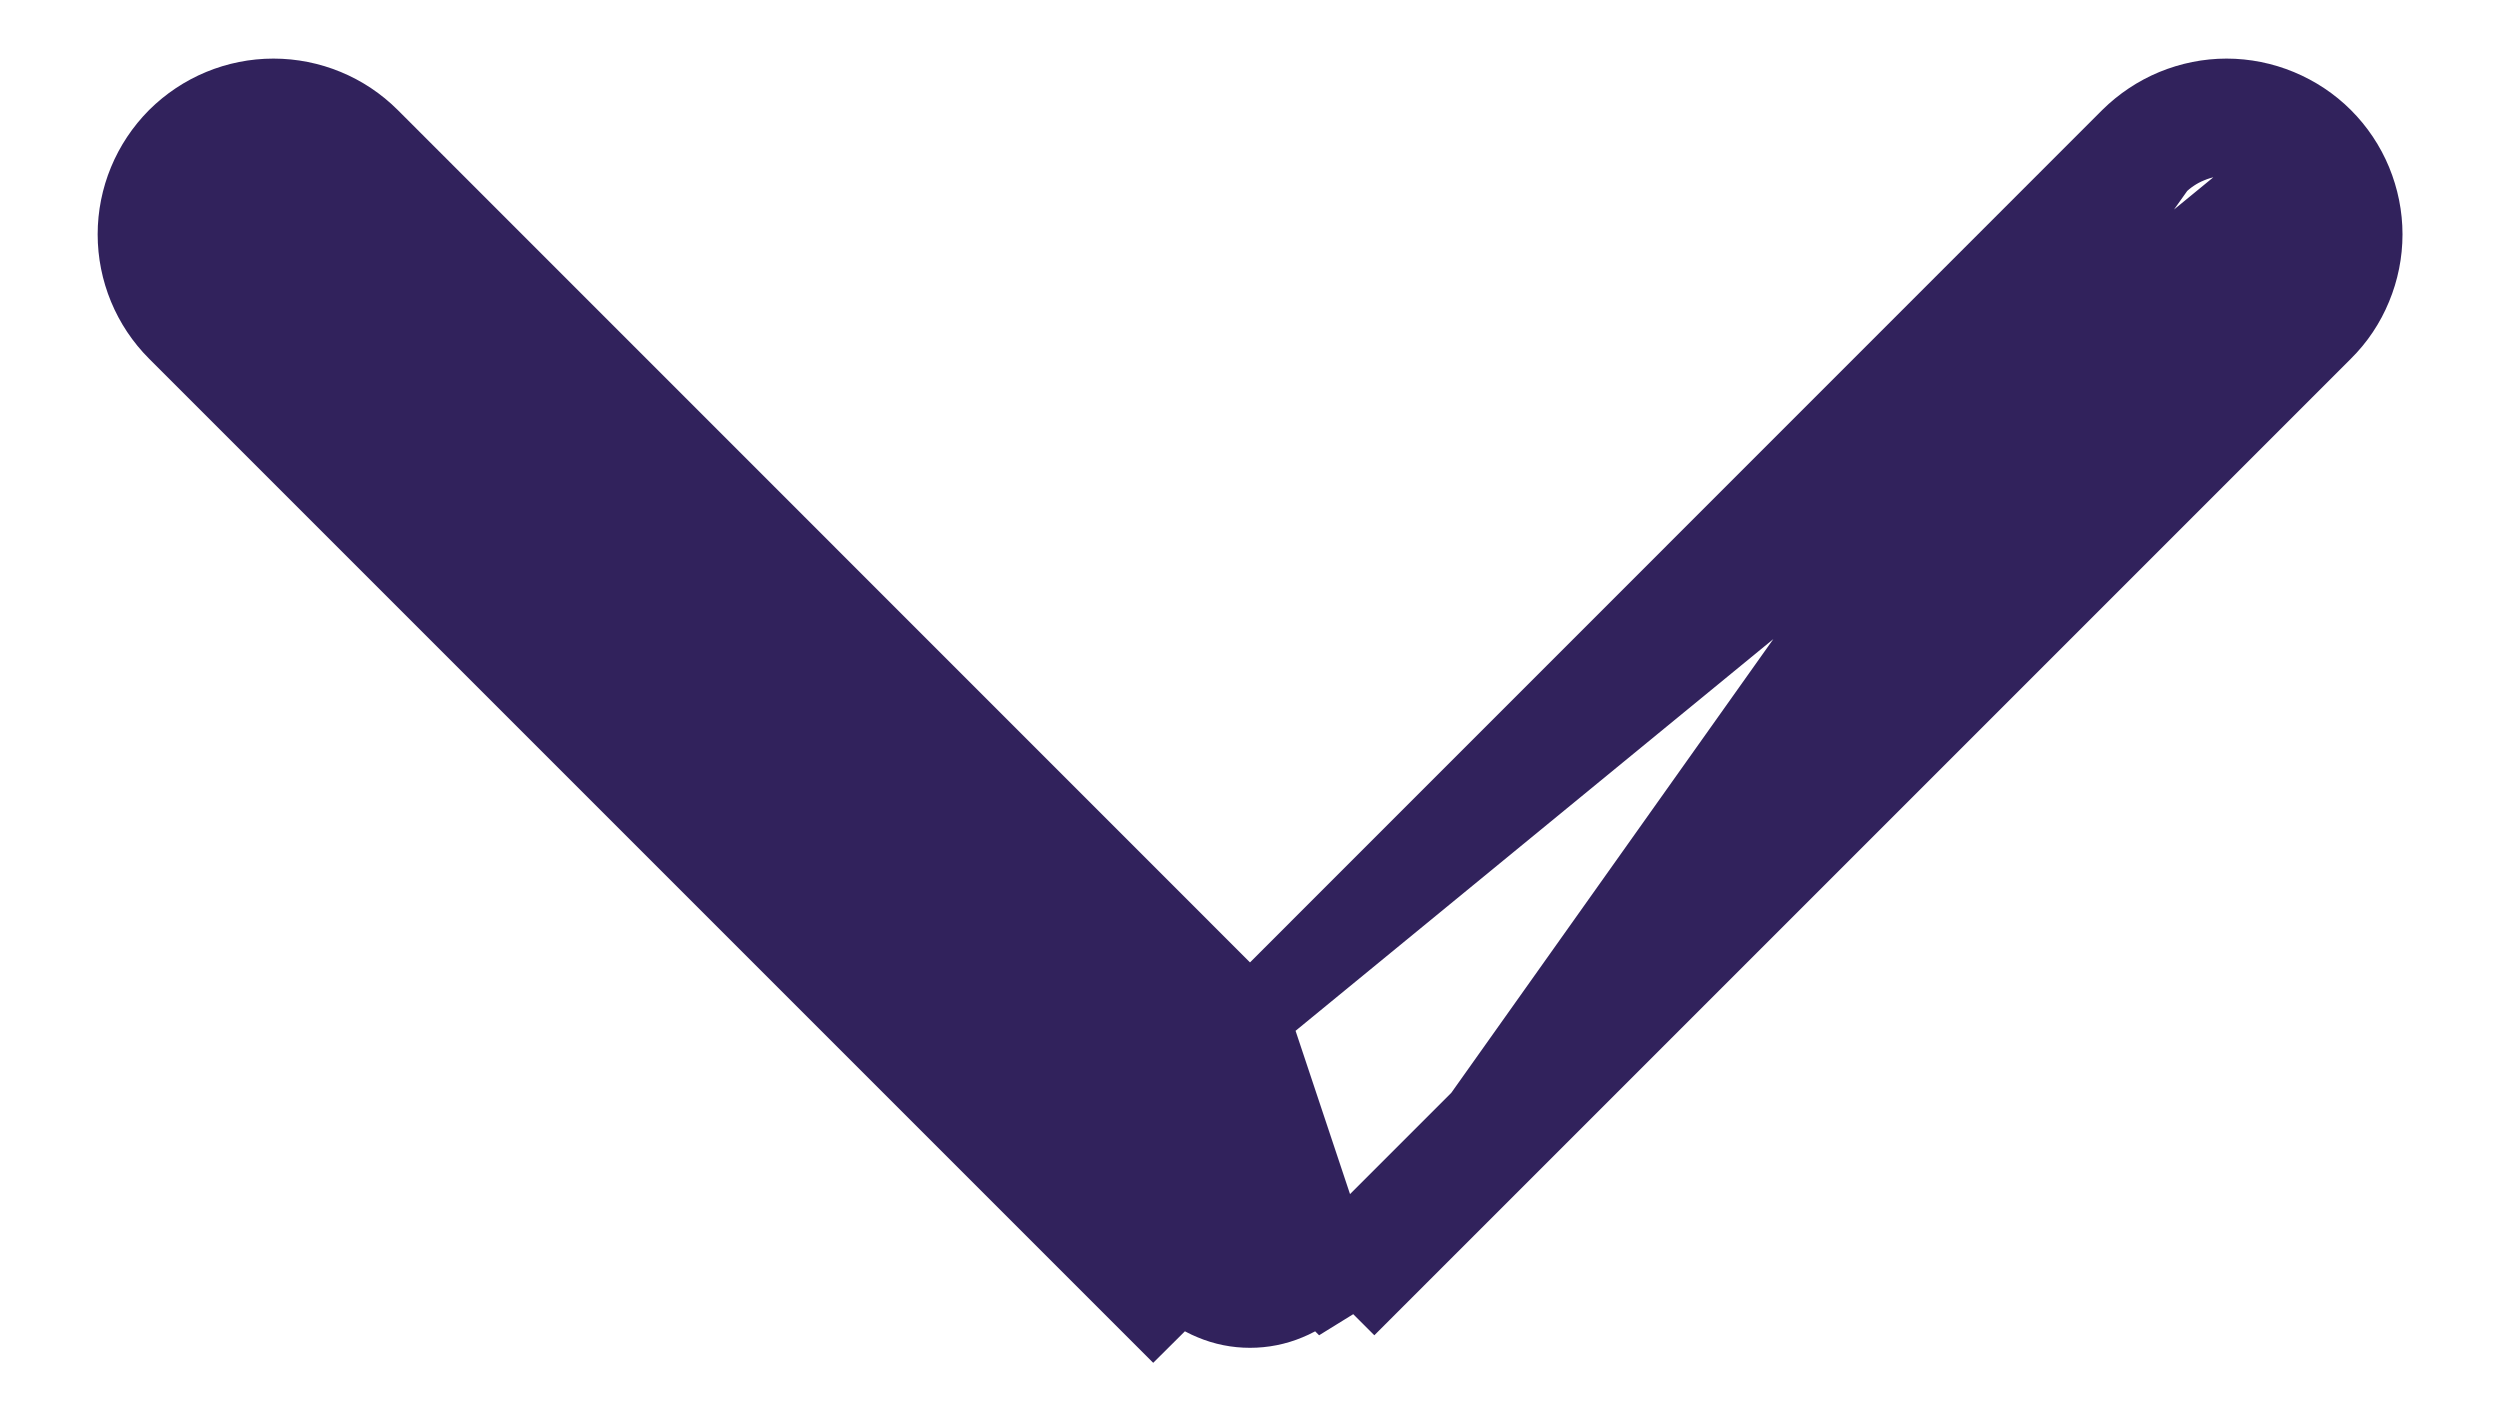 <svg width="16" height="9" viewBox="0 0 16 9" fill="none" xmlns="http://www.w3.org/2000/svg">
<path d="M8 6.513L2.369 0.881L2.369 0.881C2.205 0.717 1.982 0.625 1.75 0.625C1.518 0.625 1.296 0.717 1.131 0.881C0.967 1.046 0.875 1.268 0.875 1.5C0.875 1.732 0.967 1.955 1.131 2.119L7.381 8.369L7.381 8.369L7.558 8.193C7.616 8.251 7.685 8.297 7.761 8.328C7.837 8.36 7.918 8.376 8 8.376C8.082 8.376 8.164 8.36 8.24 8.328C8.316 8.297 8.384 8.251 8.443 8.193M8 6.513L8.619 8.369L8.443 8.193M8 6.513L13.631 0.881L13.631 0.881C13.713 0.8 13.809 0.736 13.915 0.692C14.022 0.648 14.135 0.625 14.25 0.625C14.365 0.625 14.479 0.648 14.585 0.692C14.691 0.736 14.788 0.8 14.869 0.881V0.881M8 6.513L14.869 0.881L14.693 1.058L14.869 0.881M8.443 8.193L8.619 8.369M8.443 8.193L14.693 1.943C14.751 1.884 14.797 1.816 14.828 1.74C14.86 1.664 14.876 1.582 14.876 1.5C14.876 1.418 14.86 1.337 14.828 1.261C14.797 1.185 14.751 1.116 14.693 1.058C14.634 1 14.566 0.954 14.49 0.923C14.414 0.891 14.332 0.875 14.25 0.875C14.168 0.875 14.087 0.891 14.011 0.923C13.935 0.954 13.866 1 13.808 1.058L8.619 8.369M8.619 8.369L14.869 2.119C14.951 2.038 15.015 1.942 15.059 1.835C15.103 1.729 15.126 1.615 15.126 1.5C15.126 1.385 15.103 1.272 15.059 1.165C15.015 1.059 14.951 0.963 14.869 0.881M8.619 8.369L14.869 0.881" fill="#31225C" stroke="#31225C" stroke-width="0.5"/>
</svg>
